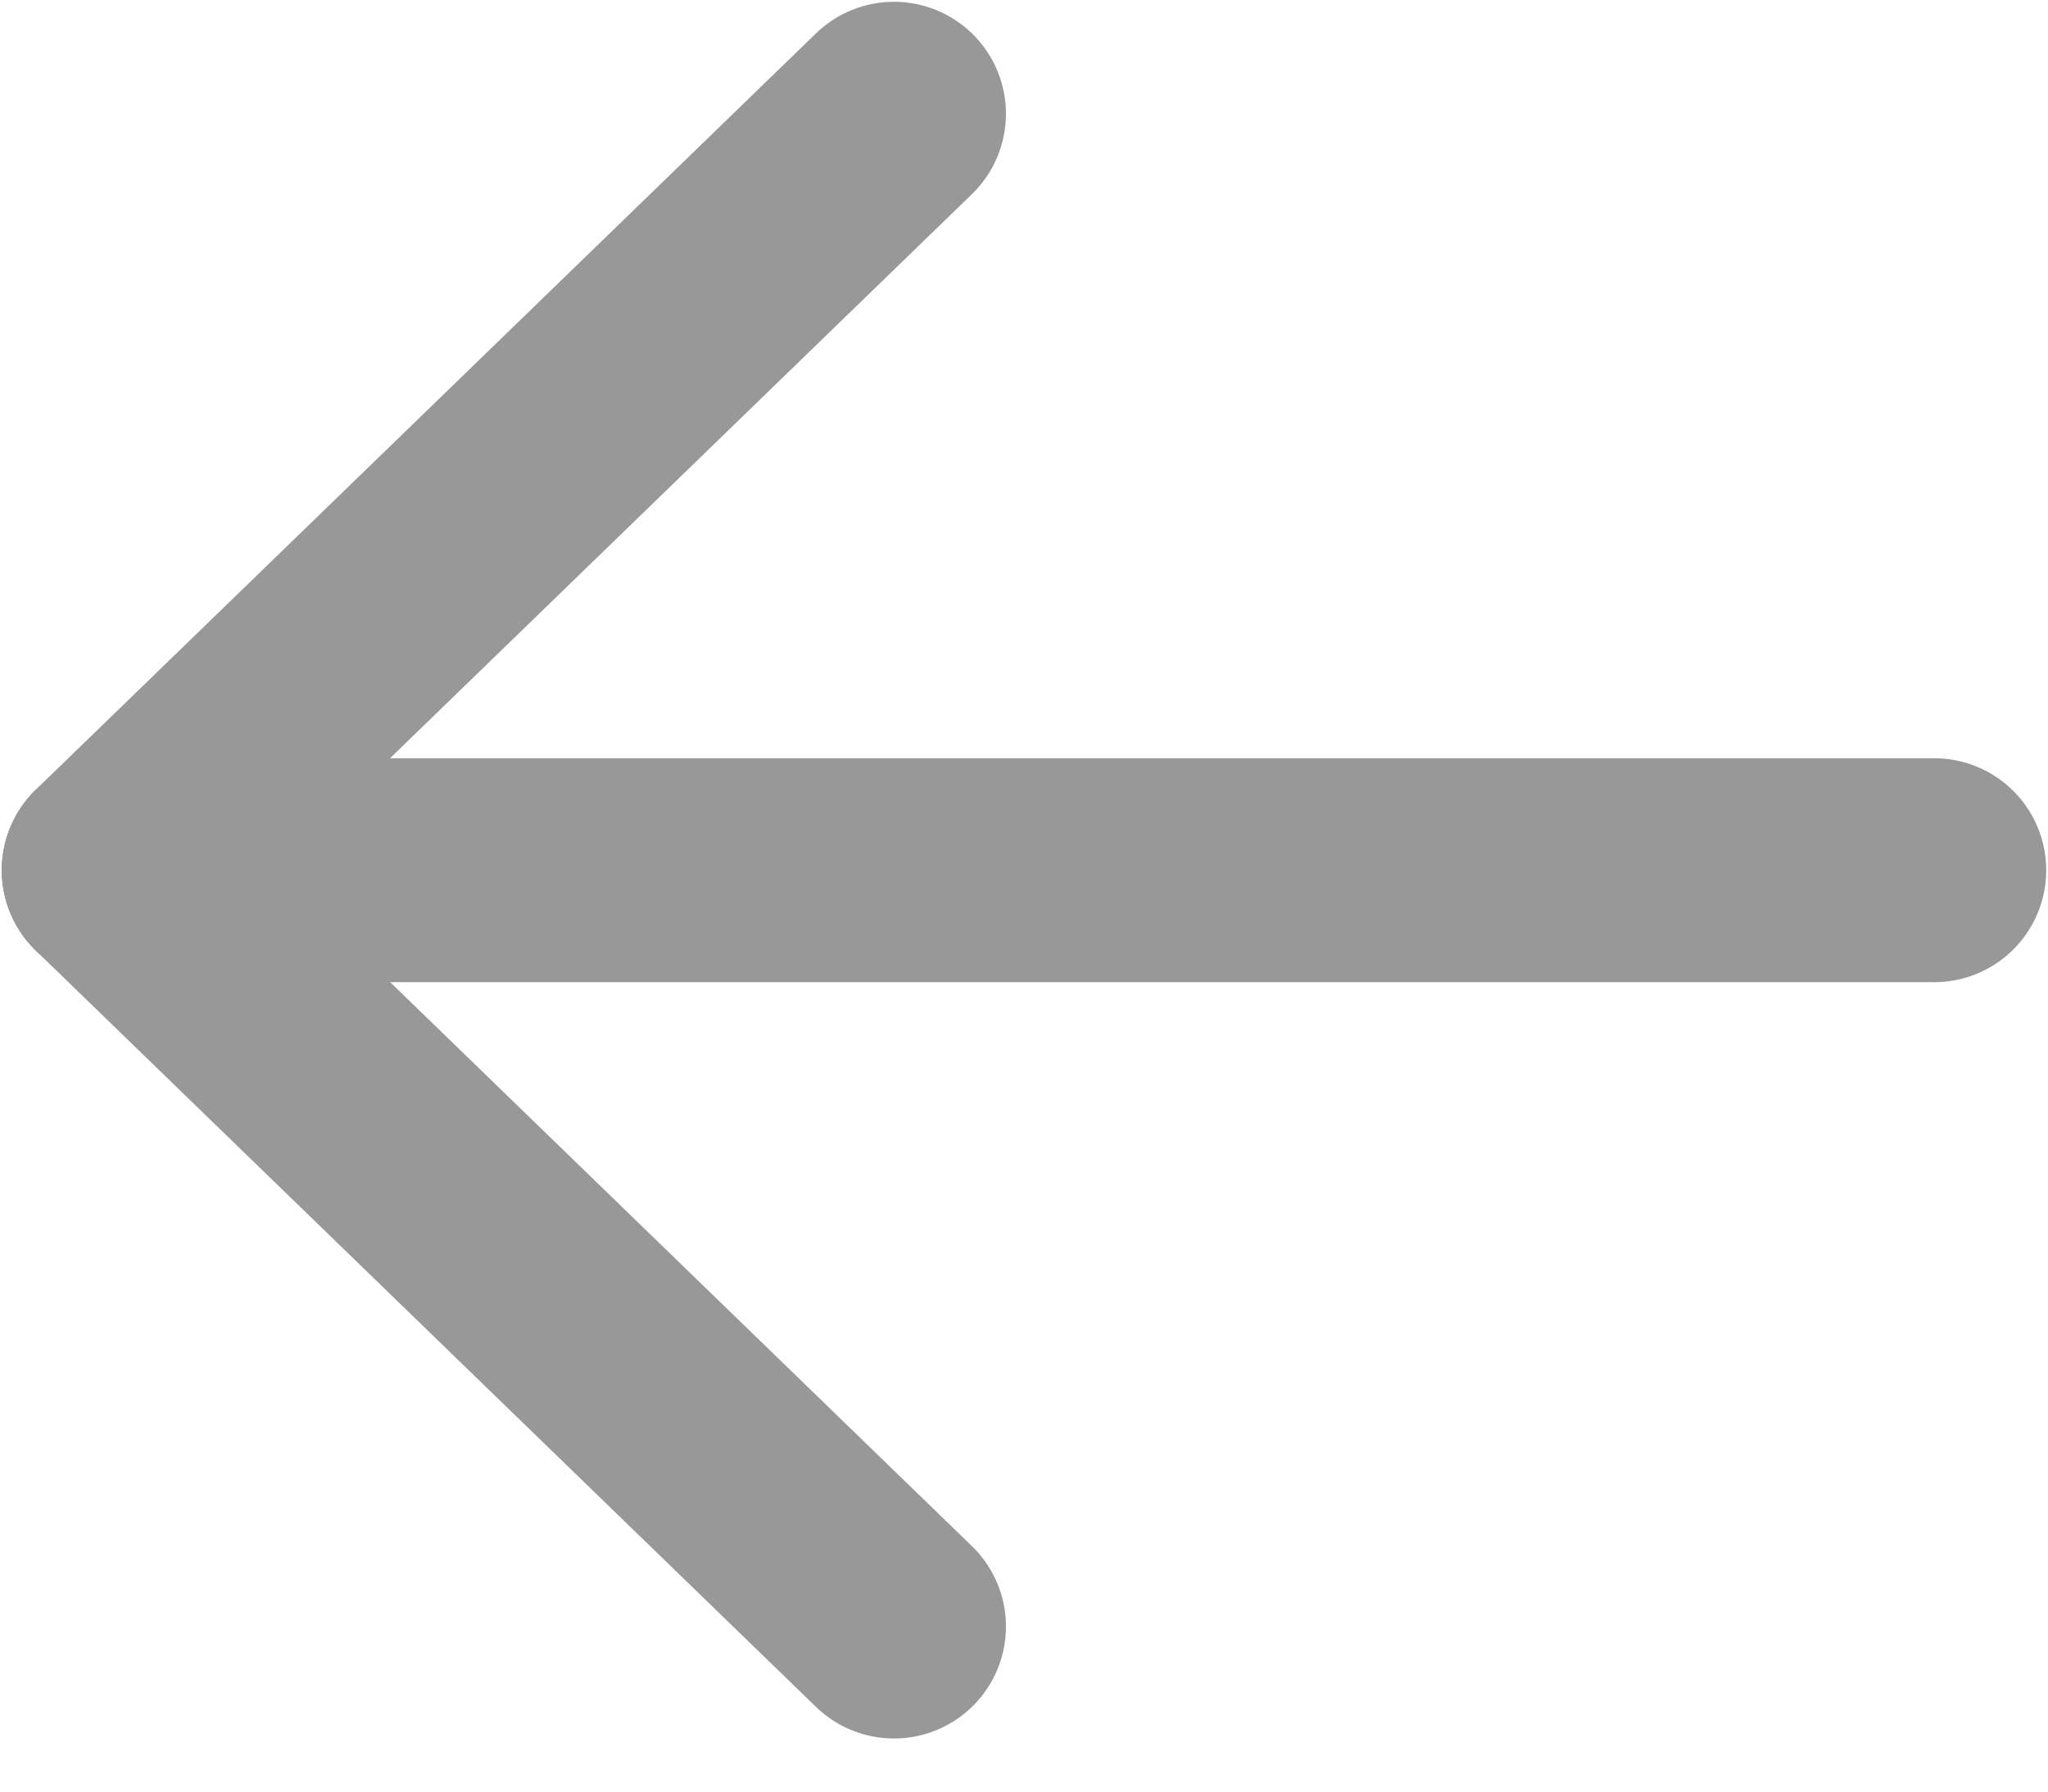 <svg width="16" height="14" viewBox="0 0 16 14" fill="none" xmlns="http://www.w3.org/2000/svg">
<path d="M0.889 6.8H15.111" stroke="#989898" stroke-width="1.75" stroke-linecap="round" stroke-linejoin="round"/>
<path d="M0.889 6.8L6.984 12.71" stroke="#989898" stroke-width="1.75" stroke-linecap="round" stroke-linejoin="round"/>
<path d="M0.889 6.799L6.984 0.889" stroke="#989898" stroke-width="1.75" stroke-linecap="round" stroke-linejoin="round"/>
</svg>
